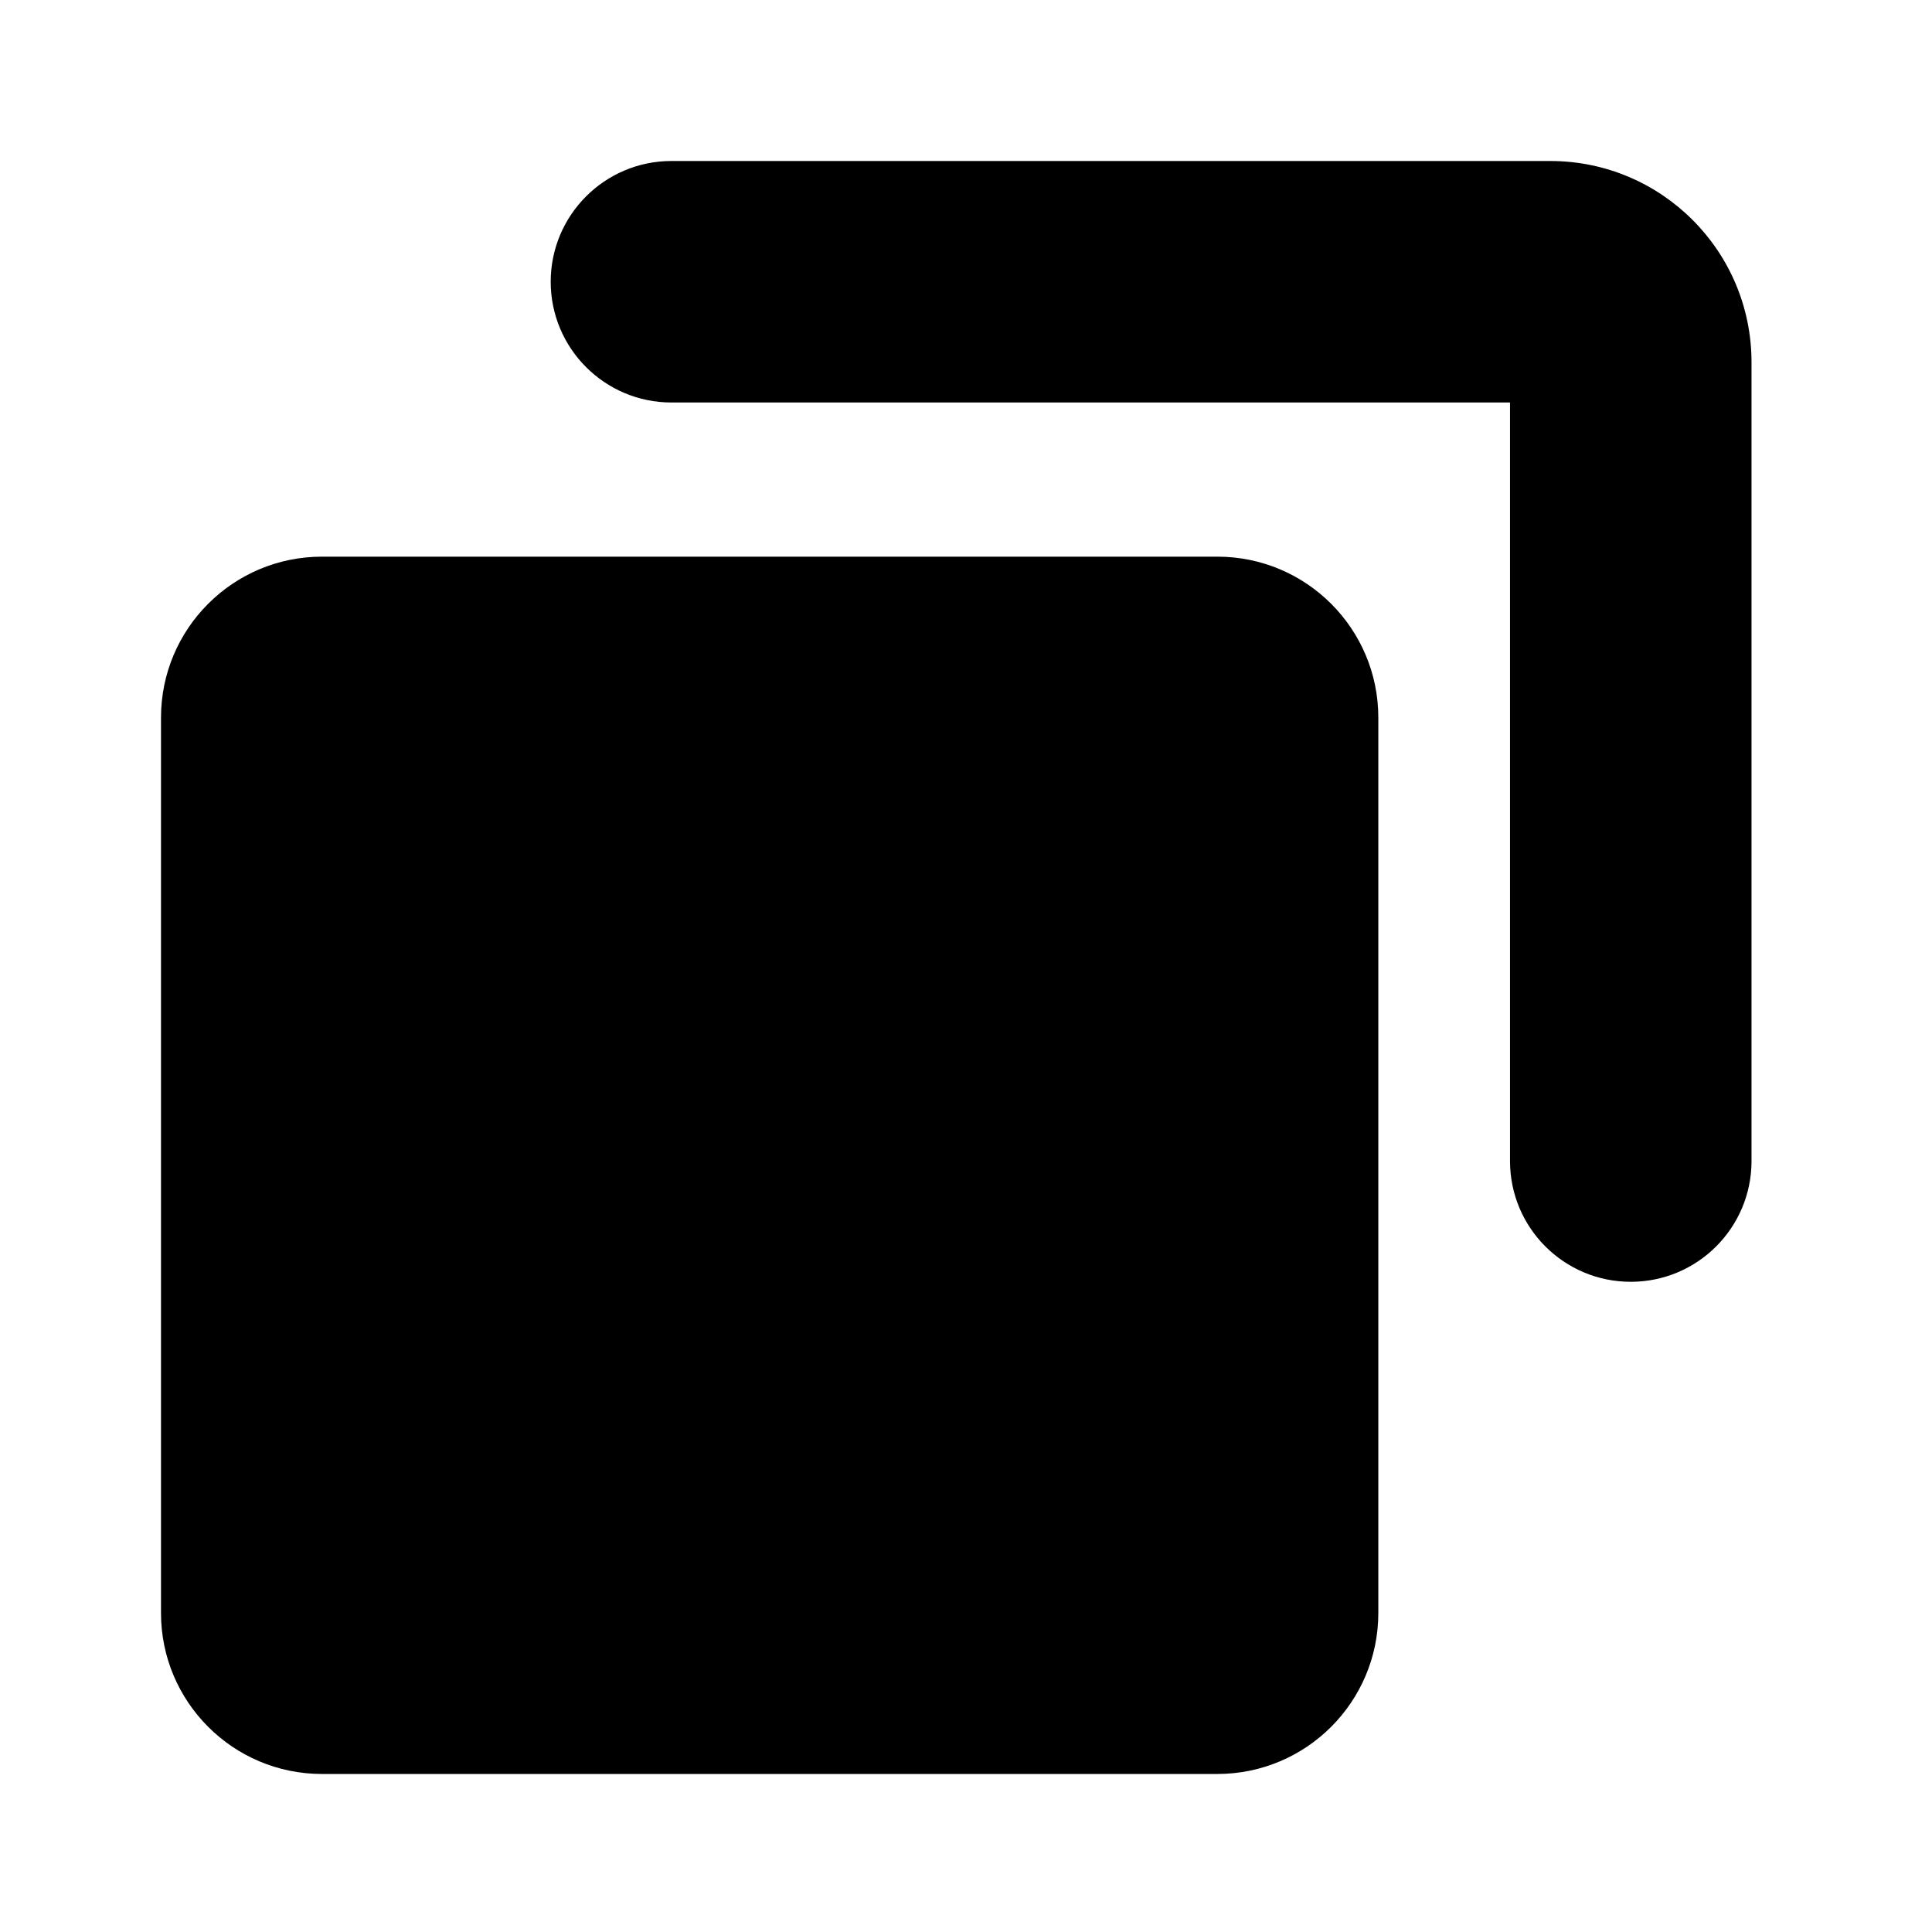 <svg width="24" height="24" viewBox="0 0 24 24" fill="none" xmlns="http://www.w3.org/2000/svg">
  <path fill-rule="evenodd" clip-rule="evenodd"
    d="M8.341 2C7.513 2 6.841 2.672 6.841 3.5C6.841 4.328 7.513 5 8.341 5H18.758V14.423C18.758 15.252 19.429 15.923 20.258 15.923C21.086 15.923 21.758 15.252 21.758 14.423V4.5C21.758 3.119 20.639 2 19.258 2H8.341ZM4 6.915H15.122C16.227 6.915 17.122 7.81 17.122 8.915V20.037C17.122 21.141 16.227 22.037 15.122 22.037H4C2.895 22.037 2 21.141 2 20.037V8.915C2 7.81 2.895 6.915 4 6.915Z"
    fill="currentColor" />
</svg>